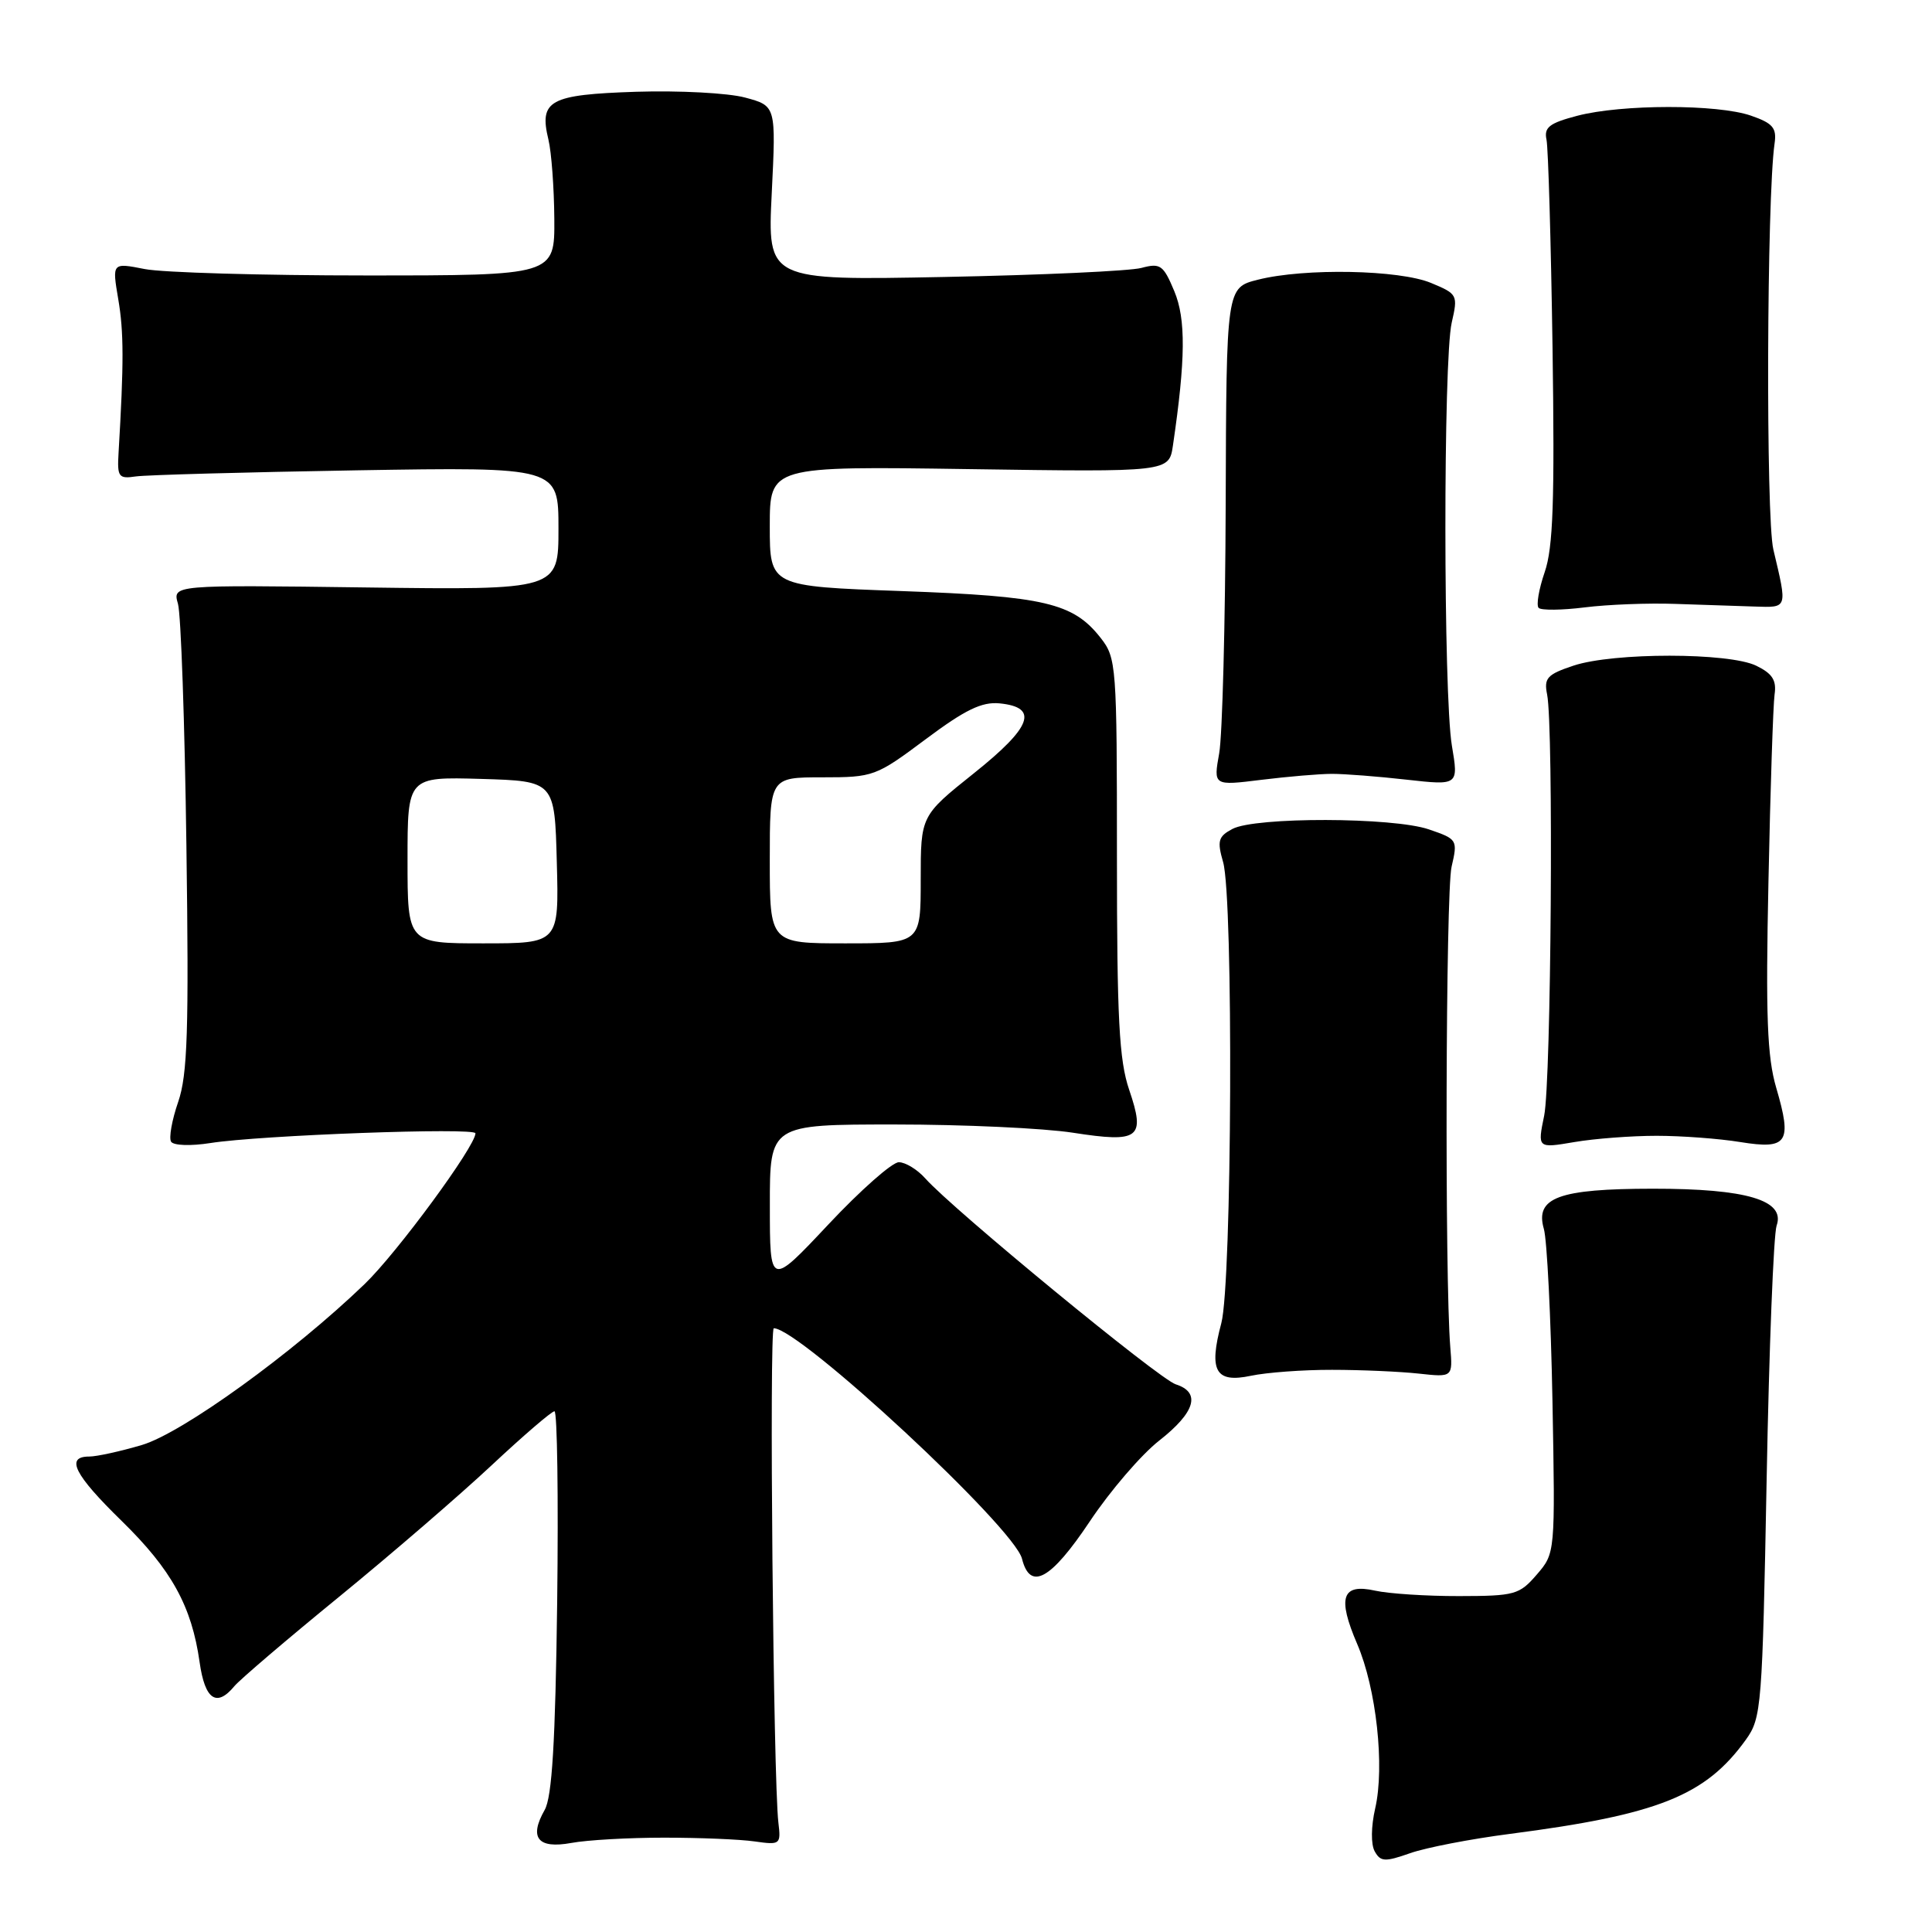 <?xml version="1.0" encoding="UTF-8" standalone="no"?>
<!DOCTYPE svg PUBLIC "-//W3C//DTD SVG 1.1//EN" "http://www.w3.org/Graphics/SVG/1.1/DTD/svg11.dtd" >
<svg xmlns="http://www.w3.org/2000/svg" xmlns:xlink="http://www.w3.org/1999/xlink" version="1.1" viewBox="0 0 256 256">
 <g >
 <path fill="currentColor"
d=" M 200.07 243.00 C 219.73 240.45 226.00 237.95 231.35 230.50 C 233.41 227.63 233.52 226.16 234.09 196.00 C 234.41 178.68 235.01 163.56 235.41 162.40 C 236.60 159.04 231.44 157.50 219.00 157.51 C 206.53 157.52 203.37 158.68 204.57 162.84 C 204.99 164.30 205.50 174.57 205.71 185.65 C 206.08 205.80 206.08 205.80 203.63 208.64 C 201.33 211.31 200.72 211.48 193.34 211.49 C 189.03 211.50 184.02 211.17 182.21 210.77 C 177.81 209.79 177.18 211.66 179.84 217.85 C 182.37 223.74 183.50 234.07 182.22 239.62 C 181.67 242.03 181.64 244.39 182.16 245.32 C 182.93 246.70 183.51 246.73 186.84 245.56 C 188.93 244.82 194.88 243.67 200.07 243.00 Z  M 88.00 243.50 C 92.67 243.50 98.08 243.72 100.00 244.00 C 103.39 244.48 103.49 244.41 103.14 241.50 C 102.47 235.97 101.91 176.00 102.53 176.00 C 105.96 176.00 134.38 202.39 135.42 206.54 C 136.50 210.84 139.23 209.34 144.40 201.60 C 147.09 197.56 151.24 192.73 153.61 190.88 C 158.38 187.14 159.16 184.50 155.79 183.43 C 153.60 182.74 126.26 160.26 122.60 156.14 C 121.55 154.96 119.97 154.00 119.10 154.00 C 118.22 154.00 114.02 157.71 109.76 162.25 C 102.01 170.50 102.01 170.50 102.01 159.75 C 102.00 149.00 102.00 149.00 118.56 149.00 C 127.67 149.00 138.29 149.49 142.16 150.09 C 150.99 151.46 151.81 150.84 149.62 144.40 C 148.29 140.49 148.00 134.98 148.00 113.46 C 148.00 88.11 147.93 87.18 145.83 84.51 C 142.20 79.89 138.41 79.00 119.47 78.32 C 102.00 77.69 102.00 77.69 102.00 69.73 C 102.00 61.77 102.00 61.77 128.45 62.16 C 154.90 62.55 154.90 62.55 155.42 59.03 C 157.10 47.60 157.15 42.29 155.60 38.58 C 154.15 35.11 153.75 34.83 151.25 35.50 C 149.74 35.91 137.97 36.45 125.10 36.70 C 101.69 37.16 101.69 37.16 102.26 25.60 C 102.83 14.03 102.83 14.03 98.74 12.93 C 96.49 12.32 89.98 11.98 84.29 12.16 C 72.79 12.54 71.41 13.29 72.67 18.50 C 73.07 20.15 73.42 24.88 73.45 29.00 C 73.50 36.50 73.50 36.50 48.50 36.50 C 34.75 36.50 21.55 36.12 19.17 35.65 C 14.85 34.80 14.85 34.80 15.67 39.65 C 16.41 43.98 16.42 48.05 15.71 60.00 C 15.52 63.21 15.71 63.47 18.00 63.13 C 19.38 62.93 32.54 62.57 47.25 62.32 C 74.00 61.88 74.00 61.88 74.00 70.03 C 74.00 78.18 74.00 78.18 48.43 77.84 C 22.86 77.50 22.86 77.50 23.58 80.00 C 23.98 81.38 24.48 95.81 24.70 112.08 C 25.04 136.54 24.85 142.41 23.61 146.01 C 22.78 148.41 22.36 150.78 22.67 151.28 C 22.99 151.79 25.27 151.87 27.87 151.46 C 34.46 150.42 63.00 149.37 63.00 150.17 C 63.00 151.88 52.62 166.00 48.32 170.14 C 38.83 179.28 24.16 189.88 18.80 191.47 C 15.96 192.31 12.82 193.00 11.82 193.00 C 8.63 193.00 9.84 195.40 16.12 201.53 C 22.73 207.99 25.40 212.82 26.45 220.25 C 27.15 225.22 28.70 226.28 31.07 223.41 C 31.80 222.54 38.04 217.21 44.95 211.57 C 51.85 205.93 60.94 198.09 65.14 194.16 C 69.35 190.22 73.10 187.00 73.47 187.00 C 73.84 187.00 74.00 198.36 73.83 212.25 C 73.59 230.89 73.15 238.11 72.17 239.83 C 70.07 243.52 71.26 245.01 75.70 244.20 C 77.79 243.81 83.33 243.50 88.00 243.50 Z  M 176.50 181.51 C 180.35 181.51 185.53 181.74 188.00 182.01 C 192.50 182.50 192.50 182.50 192.17 178.50 C 191.43 169.44 191.56 118.23 192.34 114.86 C 193.17 111.28 193.11 111.19 189.34 109.90 C 184.60 108.27 166.31 108.23 163.30 109.84 C 161.42 110.84 161.26 111.42 162.07 114.24 C 163.45 119.05 163.25 170.03 161.83 175.33 C 160.14 181.66 161.05 183.29 165.74 182.30 C 167.81 181.86 172.65 181.50 176.50 181.51 Z  M 219.50 150.50 C 222.80 150.50 227.80 150.87 230.61 151.33 C 236.88 152.34 237.49 151.41 235.36 144.14 C 234.16 140.05 233.95 134.63 234.33 116.77 C 234.58 104.52 234.95 93.39 235.14 92.03 C 235.42 90.14 234.85 89.25 232.71 88.21 C 229.09 86.45 213.79 86.44 208.50 88.20 C 205.01 89.36 204.56 89.85 205.00 92.02 C 205.87 96.33 205.54 143.30 204.61 147.83 C 203.72 152.16 203.72 152.16 208.61 151.33 C 211.30 150.87 216.20 150.50 219.50 150.50 Z  M 176.50 102.54 C 178.15 102.54 182.60 102.88 186.38 103.31 C 193.27 104.08 193.27 104.08 192.38 98.79 C 191.25 91.99 191.23 47.68 192.36 42.75 C 193.20 39.09 193.13 38.95 189.64 37.50 C 185.45 35.74 172.86 35.50 166.69 37.06 C 162.50 38.11 162.50 38.11 162.41 66.81 C 162.36 82.59 161.97 97.44 161.55 99.81 C 160.78 104.12 160.78 104.12 167.14 103.33 C 170.64 102.90 174.85 102.54 176.50 102.54 Z  M 222.00 80.02 C 225.57 80.14 230.30 80.30 232.50 80.37 C 236.91 80.51 236.85 80.71 234.98 72.82 C 233.97 68.58 234.10 26.21 235.14 19.02 C 235.44 16.95 234.92 16.33 232.00 15.32 C 227.57 13.79 214.89 13.80 209.00 15.34 C 205.30 16.31 204.57 16.87 204.92 18.51 C 205.15 19.60 205.51 32.02 205.72 46.10 C 206.01 66.36 205.80 72.56 204.68 75.81 C 203.90 78.08 203.54 80.21 203.88 80.55 C 204.22 80.89 206.97 80.86 210.00 80.48 C 213.03 80.10 218.43 79.89 222.00 80.02 Z  M 54.00 113.96 C 54.00 102.93 54.00 102.93 63.75 103.21 C 73.50 103.50 73.50 103.50 73.78 114.25 C 74.07 125.00 74.07 125.00 64.03 125.00 C 54.00 125.00 54.00 125.00 54.00 113.96 Z  M 102.00 114.00 C 102.00 103.00 102.00 103.00 108.95 103.00 C 115.75 103.00 116.06 102.88 122.66 97.95 C 127.89 94.04 130.10 92.97 132.45 93.20 C 137.69 93.72 136.73 96.33 129.06 102.45 C 122.00 108.09 122.00 108.09 122.00 116.54 C 122.00 125.00 122.00 125.00 112.00 125.00 C 102.00 125.00 102.00 125.00 102.00 114.00 Z "/>
</g>
</svg>